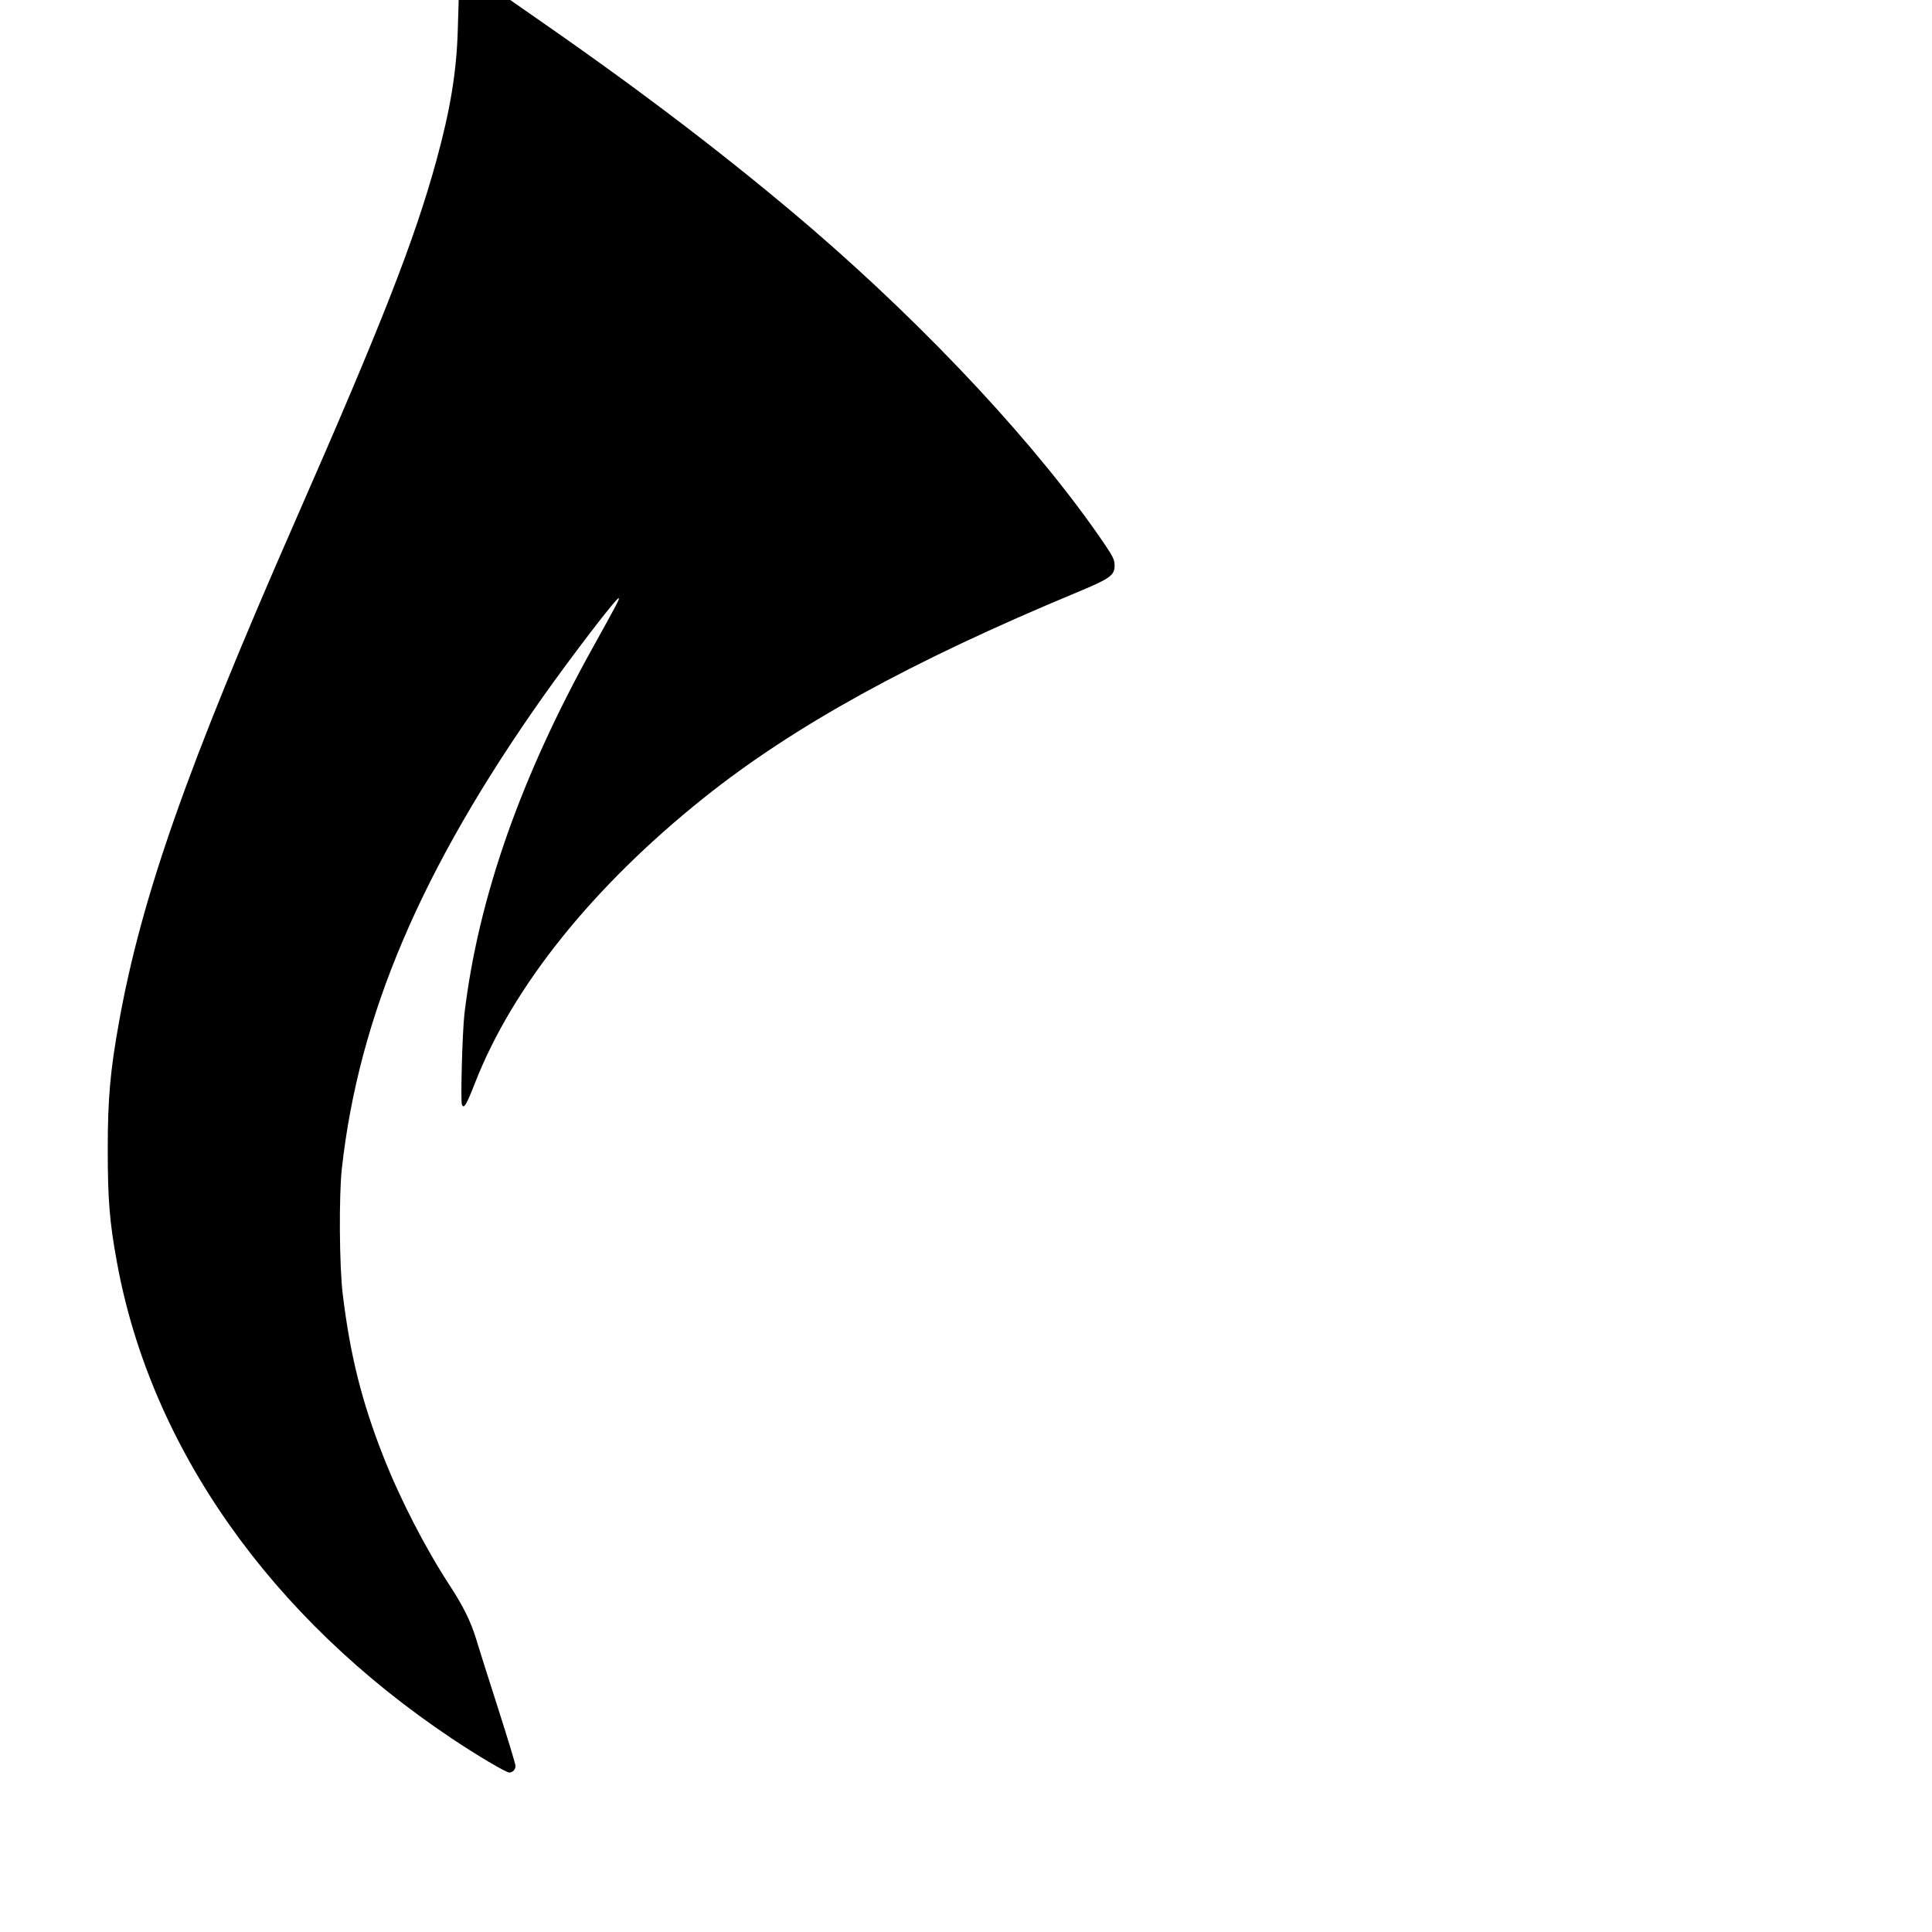 <?xml version="1.0" standalone="no"?>
<!DOCTYPE svg PUBLIC "-//W3C//DTD SVG 20010904//EN"
 "http://www.w3.org/TR/2001/REC-SVG-20010904/DTD/svg10.dtd">
<svg version="1.0" xmlns="http://www.w3.org/2000/svg"
 width="1248pt" height="1248pt" viewBox="0 0 1248 1248"
 preserveAspectRatio="xMidYMid meet">
<g transform="translate(0,1248) scale(0.1,-0.1)"
fill="#000000" stroke="none">
<path d="M2957 12283 c-8 -268 -48 -510 -137 -836 -142 -518 -353 -1057 -915
-2337 -697 -1588 -989 -2420 -1135 -3225 -58 -321 -74 -499 -74 -830 0 -321
11 -467 60 -732 218 -1192 991 -2291 2164 -3074 163 -109 349 -219 370 -219
22 0 40 20 40 43 0 11 -51 180 -114 376 -63 196 -126 396 -141 446 -33 108
-83 211 -169 342 -158 242 -321 558 -429 833 -140 355 -215 655 -263 1050 -22
178 -25 635 -6 810 110 990 512 1934 1300 3050 193 272 479 646 489 636 6 -5
-14 -42 -166 -316 -467 -839 -742 -1621 -831 -2370 -13 -113 -26 -561 -16
-586 12 -30 30 1 85 142 243 622 761 1267 1476 1839 583 466 1335 881 2415
1330 212 88 240 109 240 172 0 36 -10 57 -64 137 -422 622 -1129 1383 -1901
2047 -495 424 -1059 857 -1715 1313 l-224 156 -167 0 -166 0 -6 -197z"/>
</g>
</svg>
